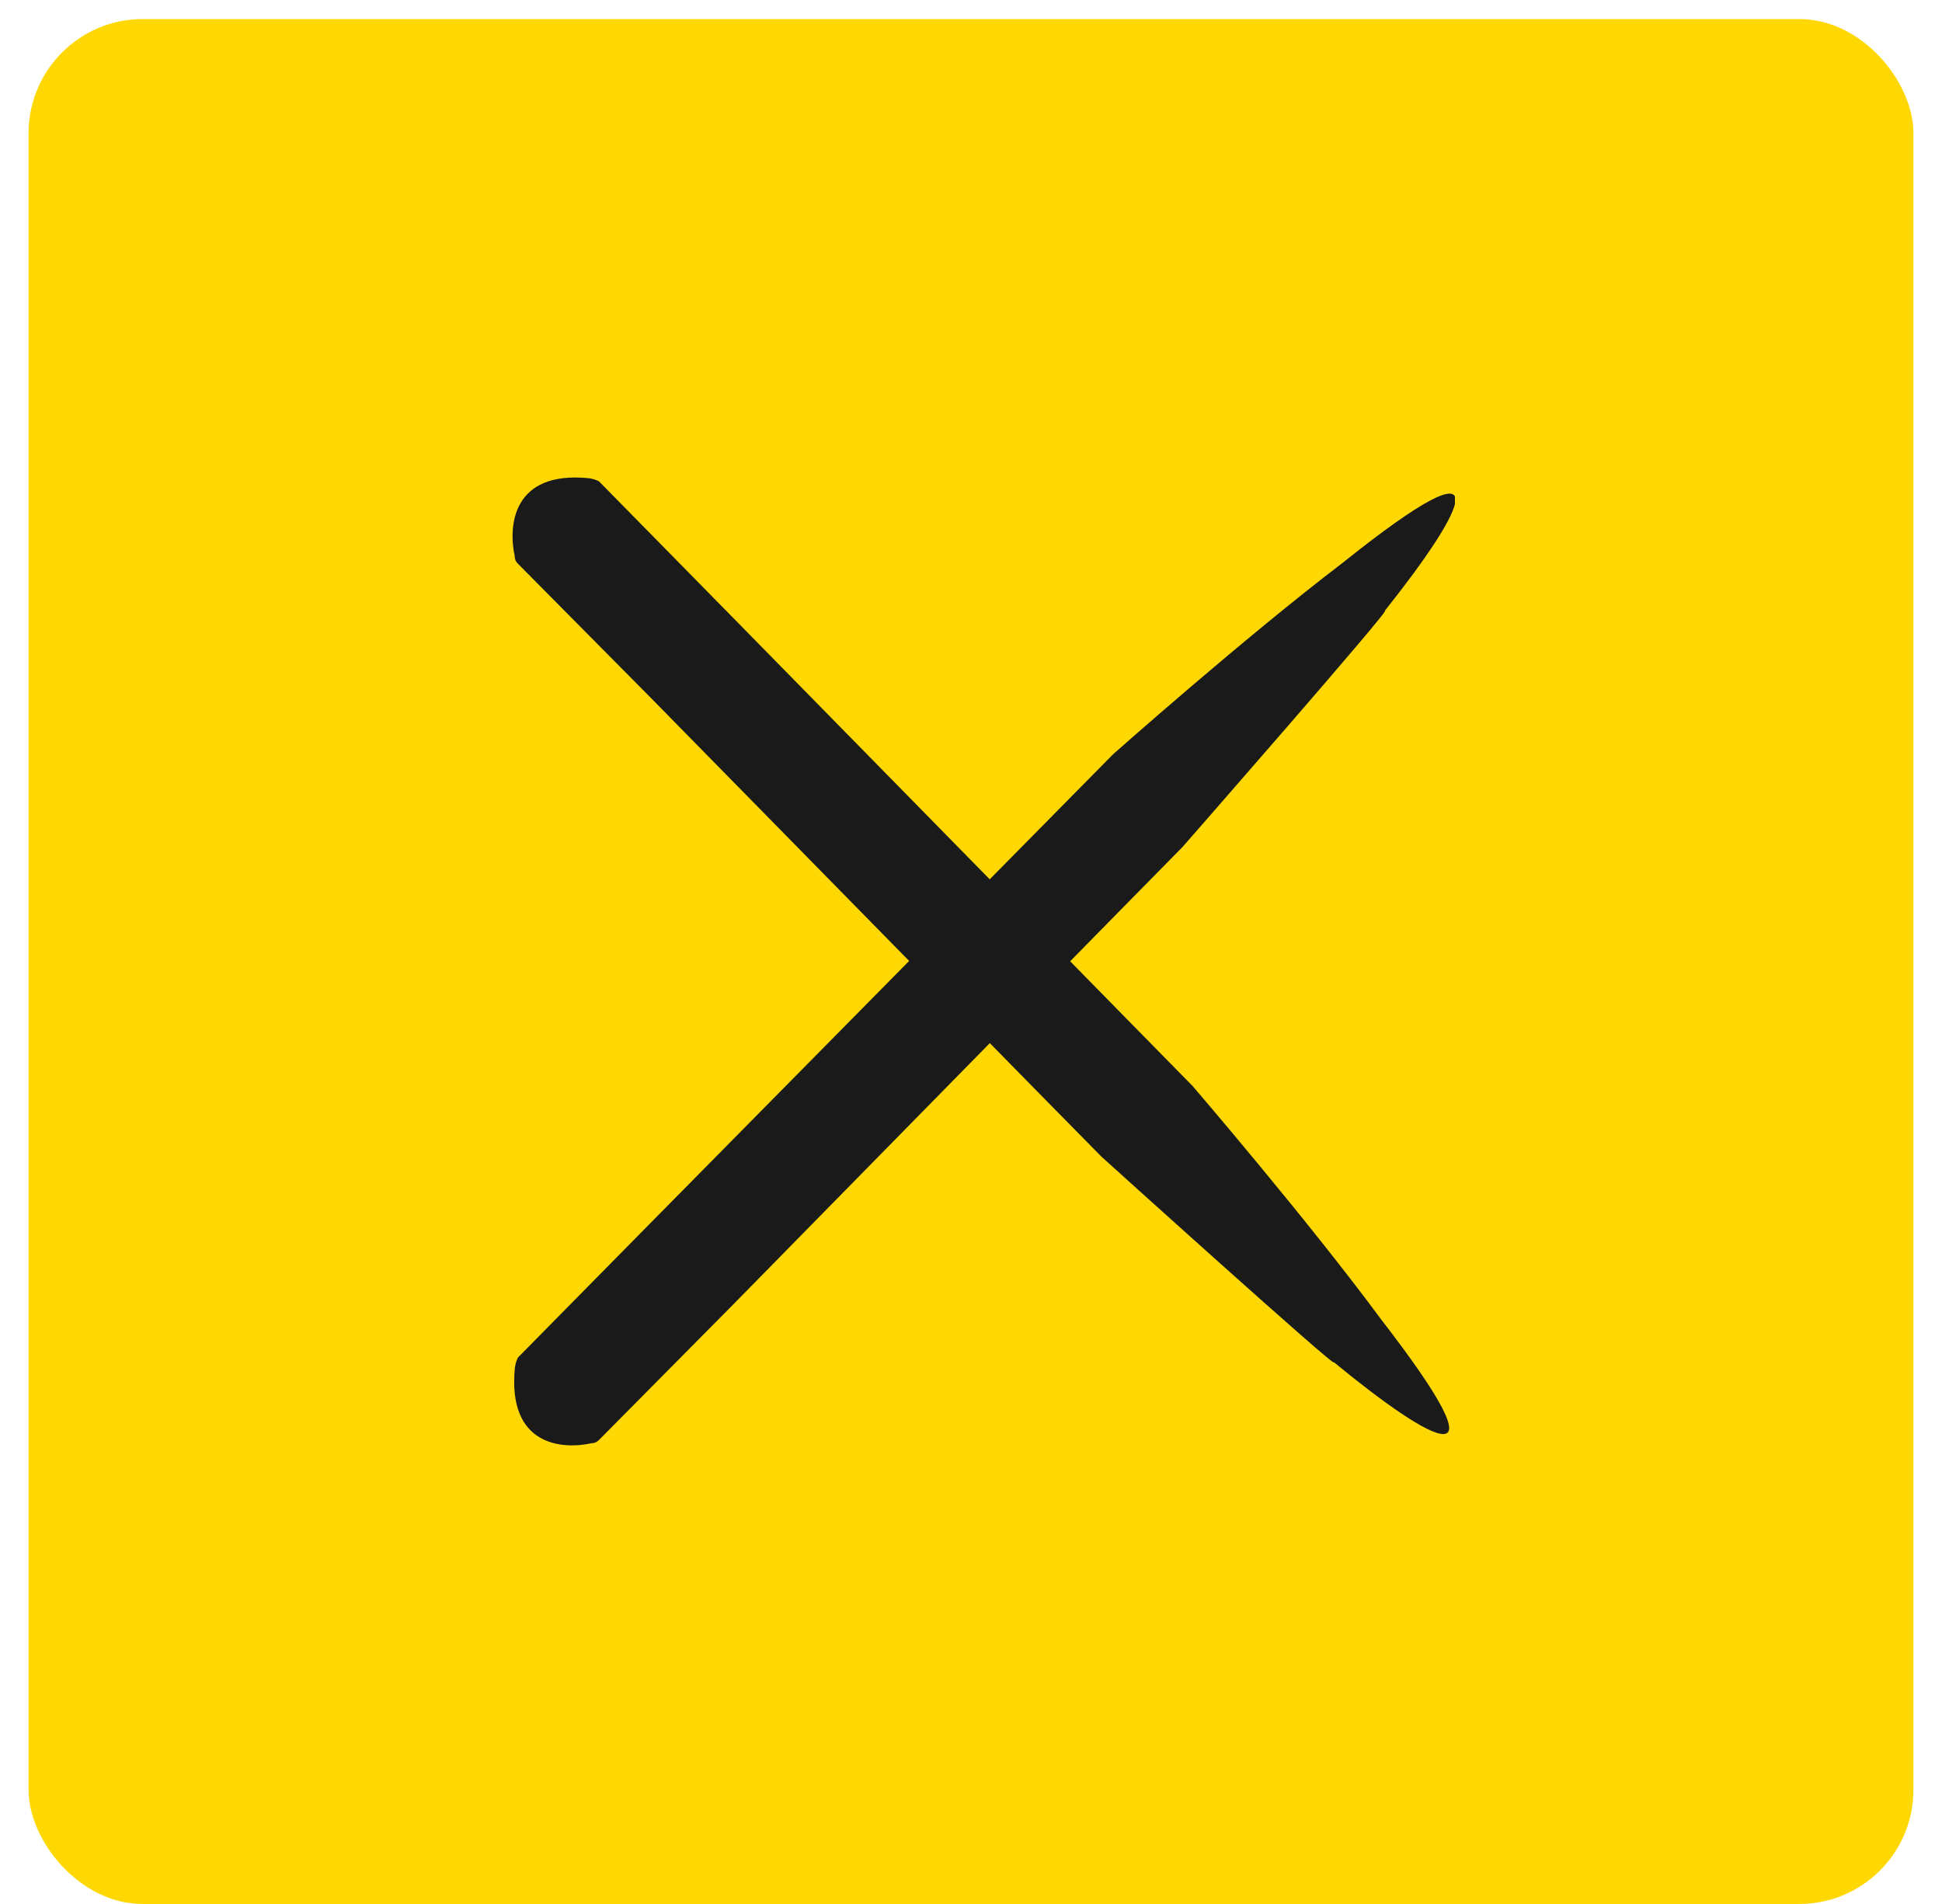 <svg width="51" height="50" viewBox="0 0 51 50" fill="none" xmlns="http://www.w3.org/2000/svg">
<rect x="0.75" y="0.5" width="49.5" height="49.5" rx="3" fill="#FFD803"/>
<g clip-path="url(#clip0_501_31463)">
<path d="M13.599 14.801C13.572 14.776 13.552 14.746 13.537 14.712C13.523 14.678 13.516 14.642 13.517 14.605C13.348 13.825 13.444 12.353 15.472 12.559C15.561 12.572 15.647 12.598 15.728 12.638L19.248 16.219L29.358 26.522L31.319 28.519C31.319 28.519 34.332 32.022 36.273 34.652C39.652 39.018 37.658 37.934 35.027 35.77C35.225 36.069 28.924 30.373 28.924 30.373L27.239 28.661L17.123 18.358L13.599 14.801Z" fill="#1A1A1A"/>
<path d="M15.729 37.816C15.704 37.843 15.674 37.864 15.641 37.878C15.608 37.893 15.572 37.9 15.536 37.9C14.768 38.071 13.319 37.973 13.522 35.913C13.535 35.822 13.561 35.735 13.599 35.653L17.124 32.076L27.264 21.802L29.229 19.81C29.229 19.81 32.676 16.749 35.264 14.777C39.561 11.342 38.494 13.369 36.365 16.043C36.66 15.841 31.054 22.244 31.054 22.244L29.369 23.956L19.253 34.259L15.729 37.816Z" fill="#1A1A1A"/>
</g>
<defs>
<clipPath id="clip0_501_31463">
<rect width="24.75" height="25.419" fill="white" transform="translate(13.459 12.54)"/>
</clipPath>
</defs>
</svg>
